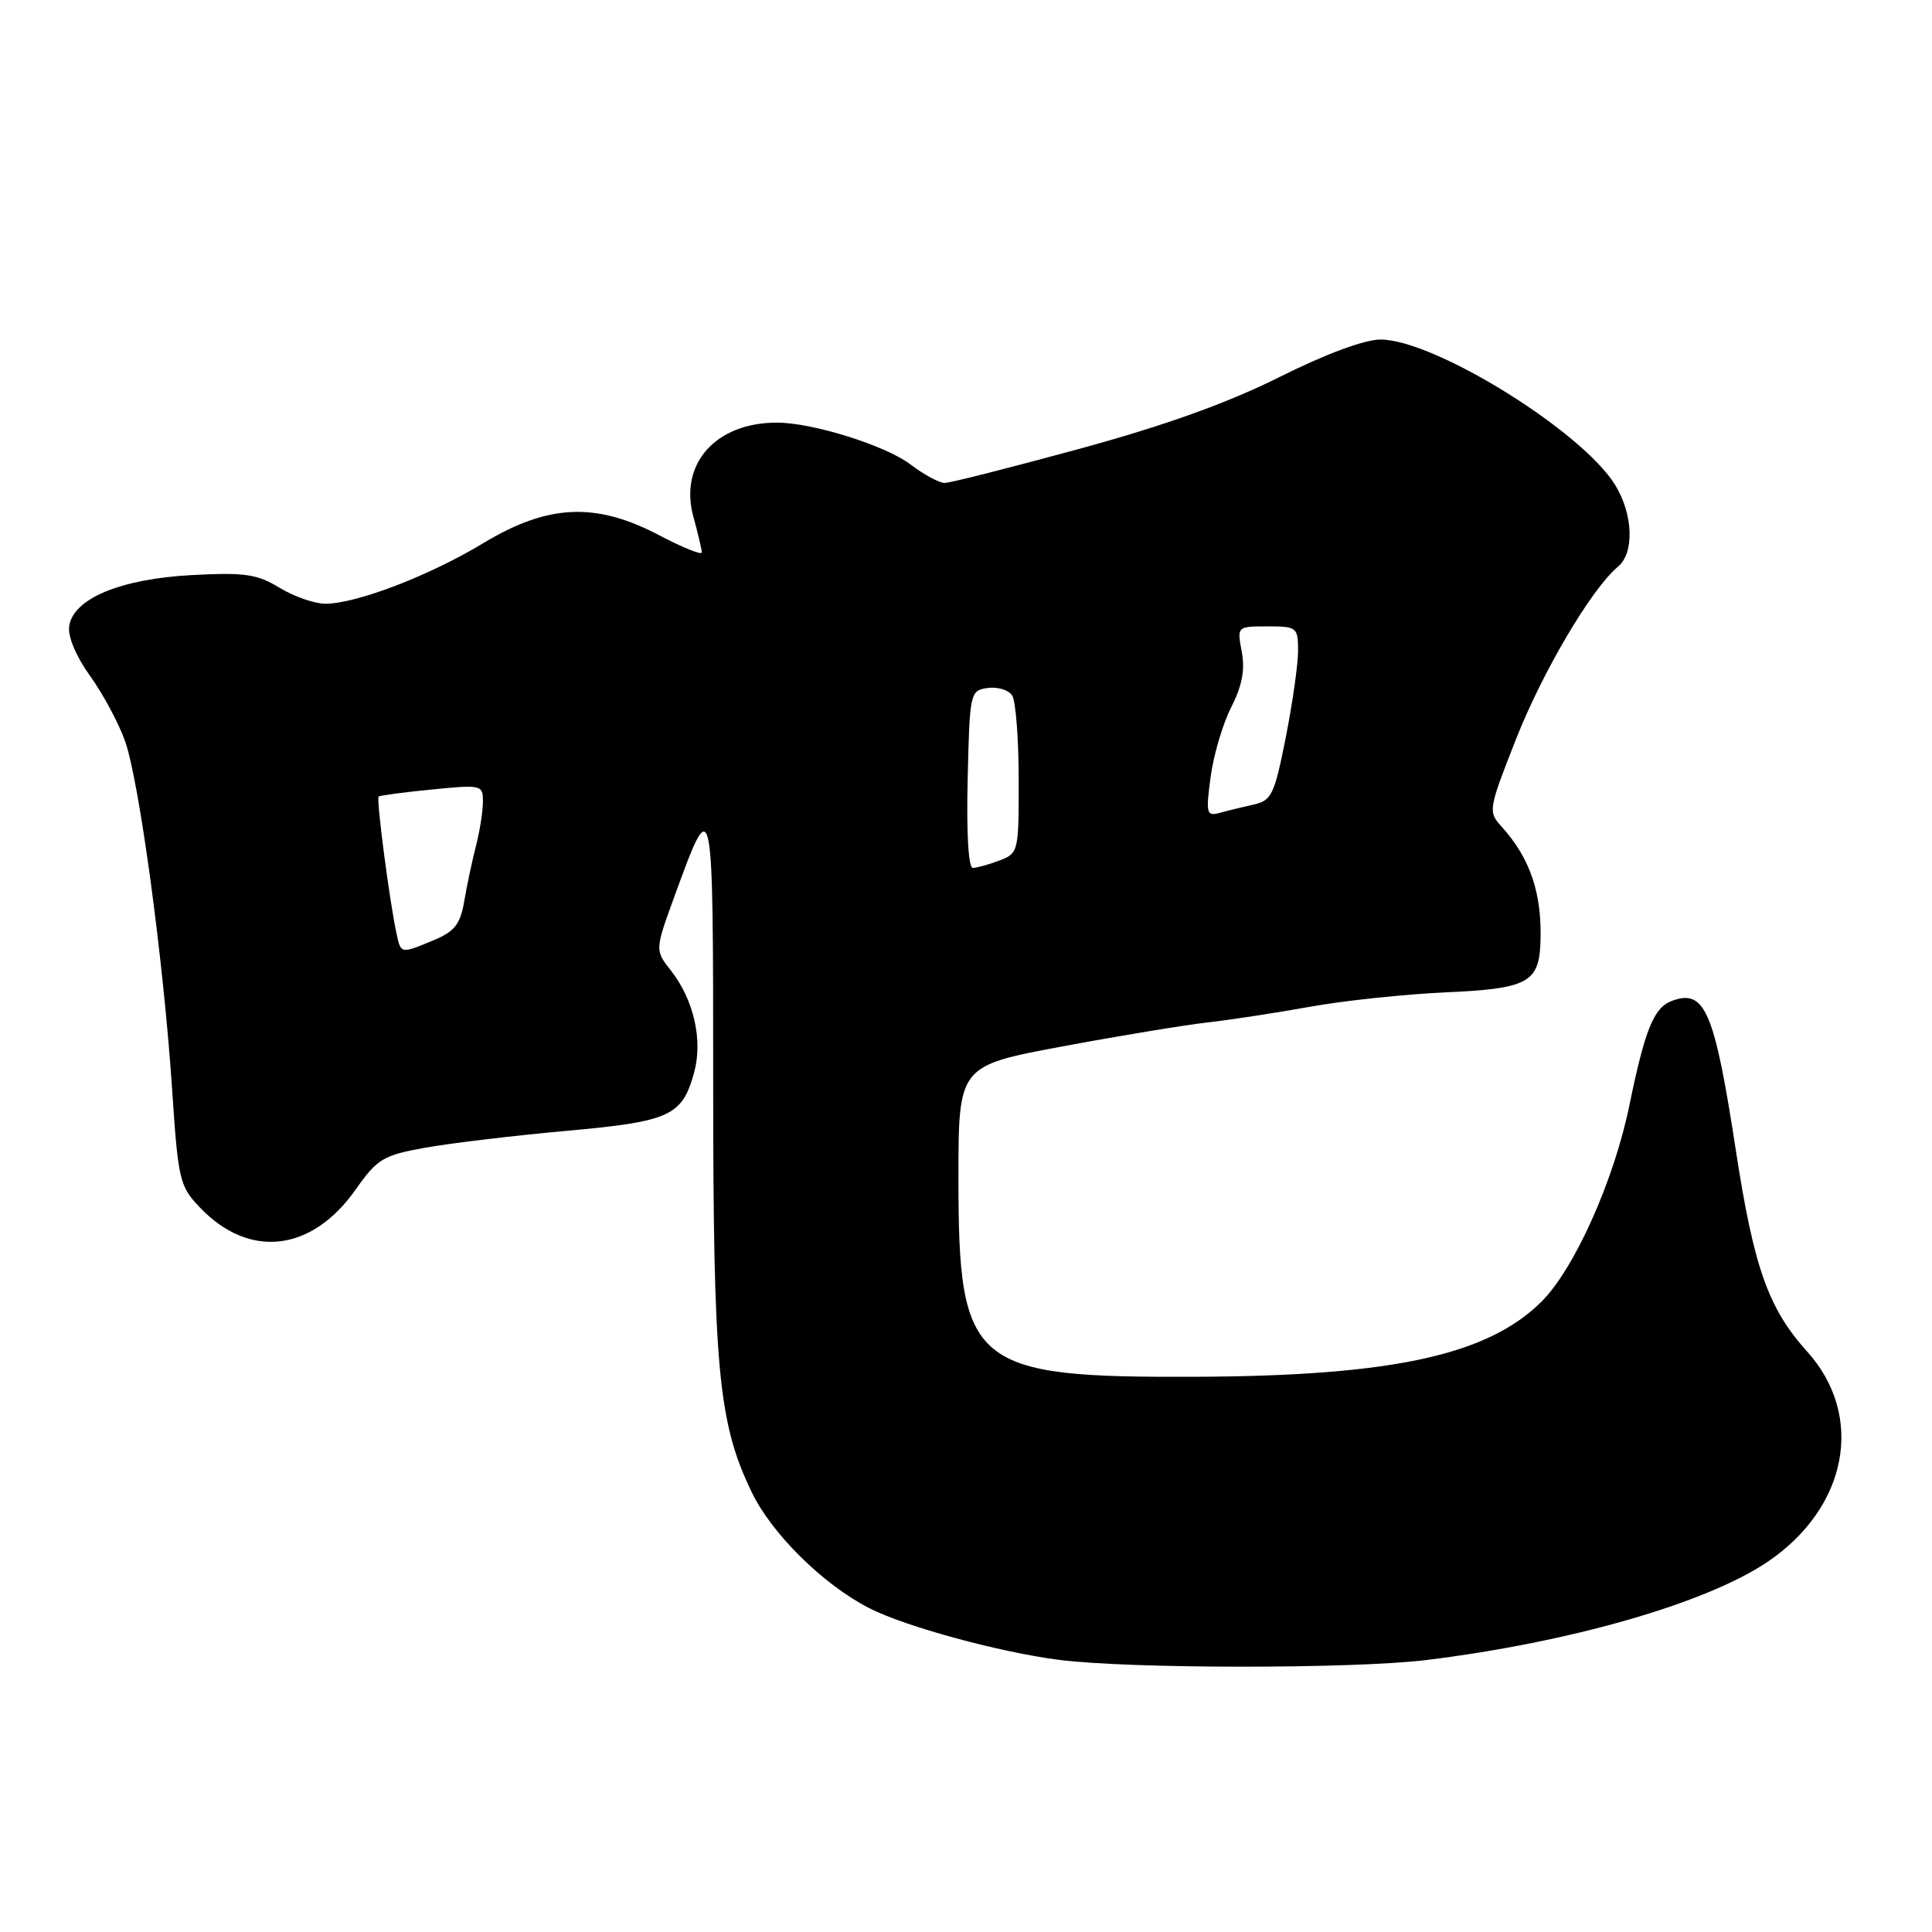 <?xml version="1.0" encoding="UTF-8" standalone="no"?>
<!DOCTYPE svg PUBLIC "-//W3C//DTD SVG 1.1//EN" "http://www.w3.org/Graphics/SVG/1.1/DTD/svg11.dtd" >
<svg xmlns="http://www.w3.org/2000/svg" xmlns:xlink="http://www.w3.org/1999/xlink" version="1.1" viewBox="0 0 256 256">
 <g >
 <path fill="currentColor"
d=" M 189.03 219.96 C 208.02 217.62 225.97 212.47 234.11 207.02 C 244.84 199.84 247.17 187.62 239.44 179.07 C 234.32 173.39 232.40 167.98 230.02 152.50 C 227.16 133.87 225.90 130.95 221.47 132.65 C 219.13 133.55 217.96 136.45 215.92 146.38 C 213.88 156.38 208.65 168.07 204.29 172.44 C 197.17 179.56 184.51 182.32 158.50 182.43 C 128.74 182.55 127.00 181.09 127.00 156.15 C 127.00 141.23 127.00 141.23 140.75 138.66 C 148.31 137.25 156.97 135.82 160.00 135.48 C 163.03 135.14 169.14 134.20 173.59 133.40 C 178.04 132.59 186.14 131.74 191.59 131.49 C 202.30 131.02 203.89 130.20 204.11 125.06 C 204.39 118.52 202.80 113.74 198.94 109.50 C 197.17 107.55 197.22 107.24 200.86 97.99 C 204.40 88.98 210.90 77.99 214.39 75.09 C 216.58 73.28 216.41 68.18 214.04 64.30 C 209.70 57.17 190.09 45.01 182.93 44.99 C 180.81 44.99 175.68 46.89 169.50 49.98 C 162.60 53.42 154.39 56.37 143.00 59.48 C 133.93 61.95 125.91 63.99 125.18 63.99 C 124.46 64.00 122.42 62.89 120.64 61.54 C 117.35 59.03 107.67 56.00 102.94 56.00 C 94.79 56.00 89.94 61.50 91.89 68.53 C 92.49 70.71 92.99 72.81 92.99 73.20 C 93.00 73.58 90.48 72.57 87.40 70.95 C 78.95 66.50 72.64 66.78 64.04 71.97 C 56.89 76.29 47.21 80.00 43.09 80.00 C 41.67 79.99 38.94 79.04 37.04 77.88 C 34.07 76.07 32.42 75.83 25.46 76.20 C 16.01 76.69 9.70 79.31 9.17 82.96 C 8.96 84.33 10.07 86.97 11.94 89.57 C 13.65 91.95 15.74 95.84 16.57 98.20 C 18.46 103.54 21.67 127.29 22.80 144.26 C 23.61 156.43 23.78 157.17 26.53 160.04 C 33.05 166.84 41.31 165.88 47.11 157.64 C 50.01 153.53 50.76 153.08 56.38 152.07 C 59.75 151.47 68.12 150.47 75.00 149.85 C 88.78 148.61 90.39 147.88 91.97 142.13 C 93.16 137.84 91.93 132.45 88.88 128.58 C 86.77 125.89 86.77 125.89 89.45 118.55 C 94.48 104.77 94.50 104.88 94.50 143.23 C 94.50 181.39 95.17 188.53 99.60 197.71 C 102.26 203.24 109.08 209.97 115.18 213.09 C 119.94 215.52 132.31 218.90 140.25 219.93 C 149.52 221.14 179.31 221.15 189.03 219.96 Z  M 52.55 123.75 C 51.62 119.47 49.84 105.83 50.17 105.55 C 50.35 105.40 53.54 104.97 57.25 104.61 C 63.80 103.96 64.00 104.01 63.99 106.22 C 63.99 107.47 63.58 110.08 63.09 112.00 C 62.59 113.92 61.89 117.22 61.53 119.33 C 61.00 122.47 60.27 123.41 57.47 124.58 C 53.10 126.40 53.13 126.41 52.55 123.75 Z  M 128.22 103.25 C 128.49 91.72 128.54 91.49 130.89 91.16 C 132.20 90.98 133.66 91.43 134.12 92.16 C 134.59 92.90 134.98 97.90 134.98 103.27 C 135.00 112.85 134.95 113.07 132.43 114.02 C 131.02 114.56 129.43 115.00 128.90 115.00 C 128.32 115.00 128.05 110.34 128.22 103.25 Z  M 160.41 102.97 C 160.79 100.08 162.02 95.92 163.14 93.72 C 164.58 90.89 164.99 88.76 164.54 86.37 C 163.91 83.00 163.91 83.00 167.95 83.00 C 171.85 83.00 172.00 83.12 172.00 86.25 C 172.00 88.04 171.26 93.22 170.36 97.77 C 168.87 105.29 168.49 106.08 166.11 106.61 C 164.67 106.93 162.65 107.42 161.61 107.71 C 159.86 108.18 159.77 107.81 160.41 102.97 Z "/>
</g>
</svg>